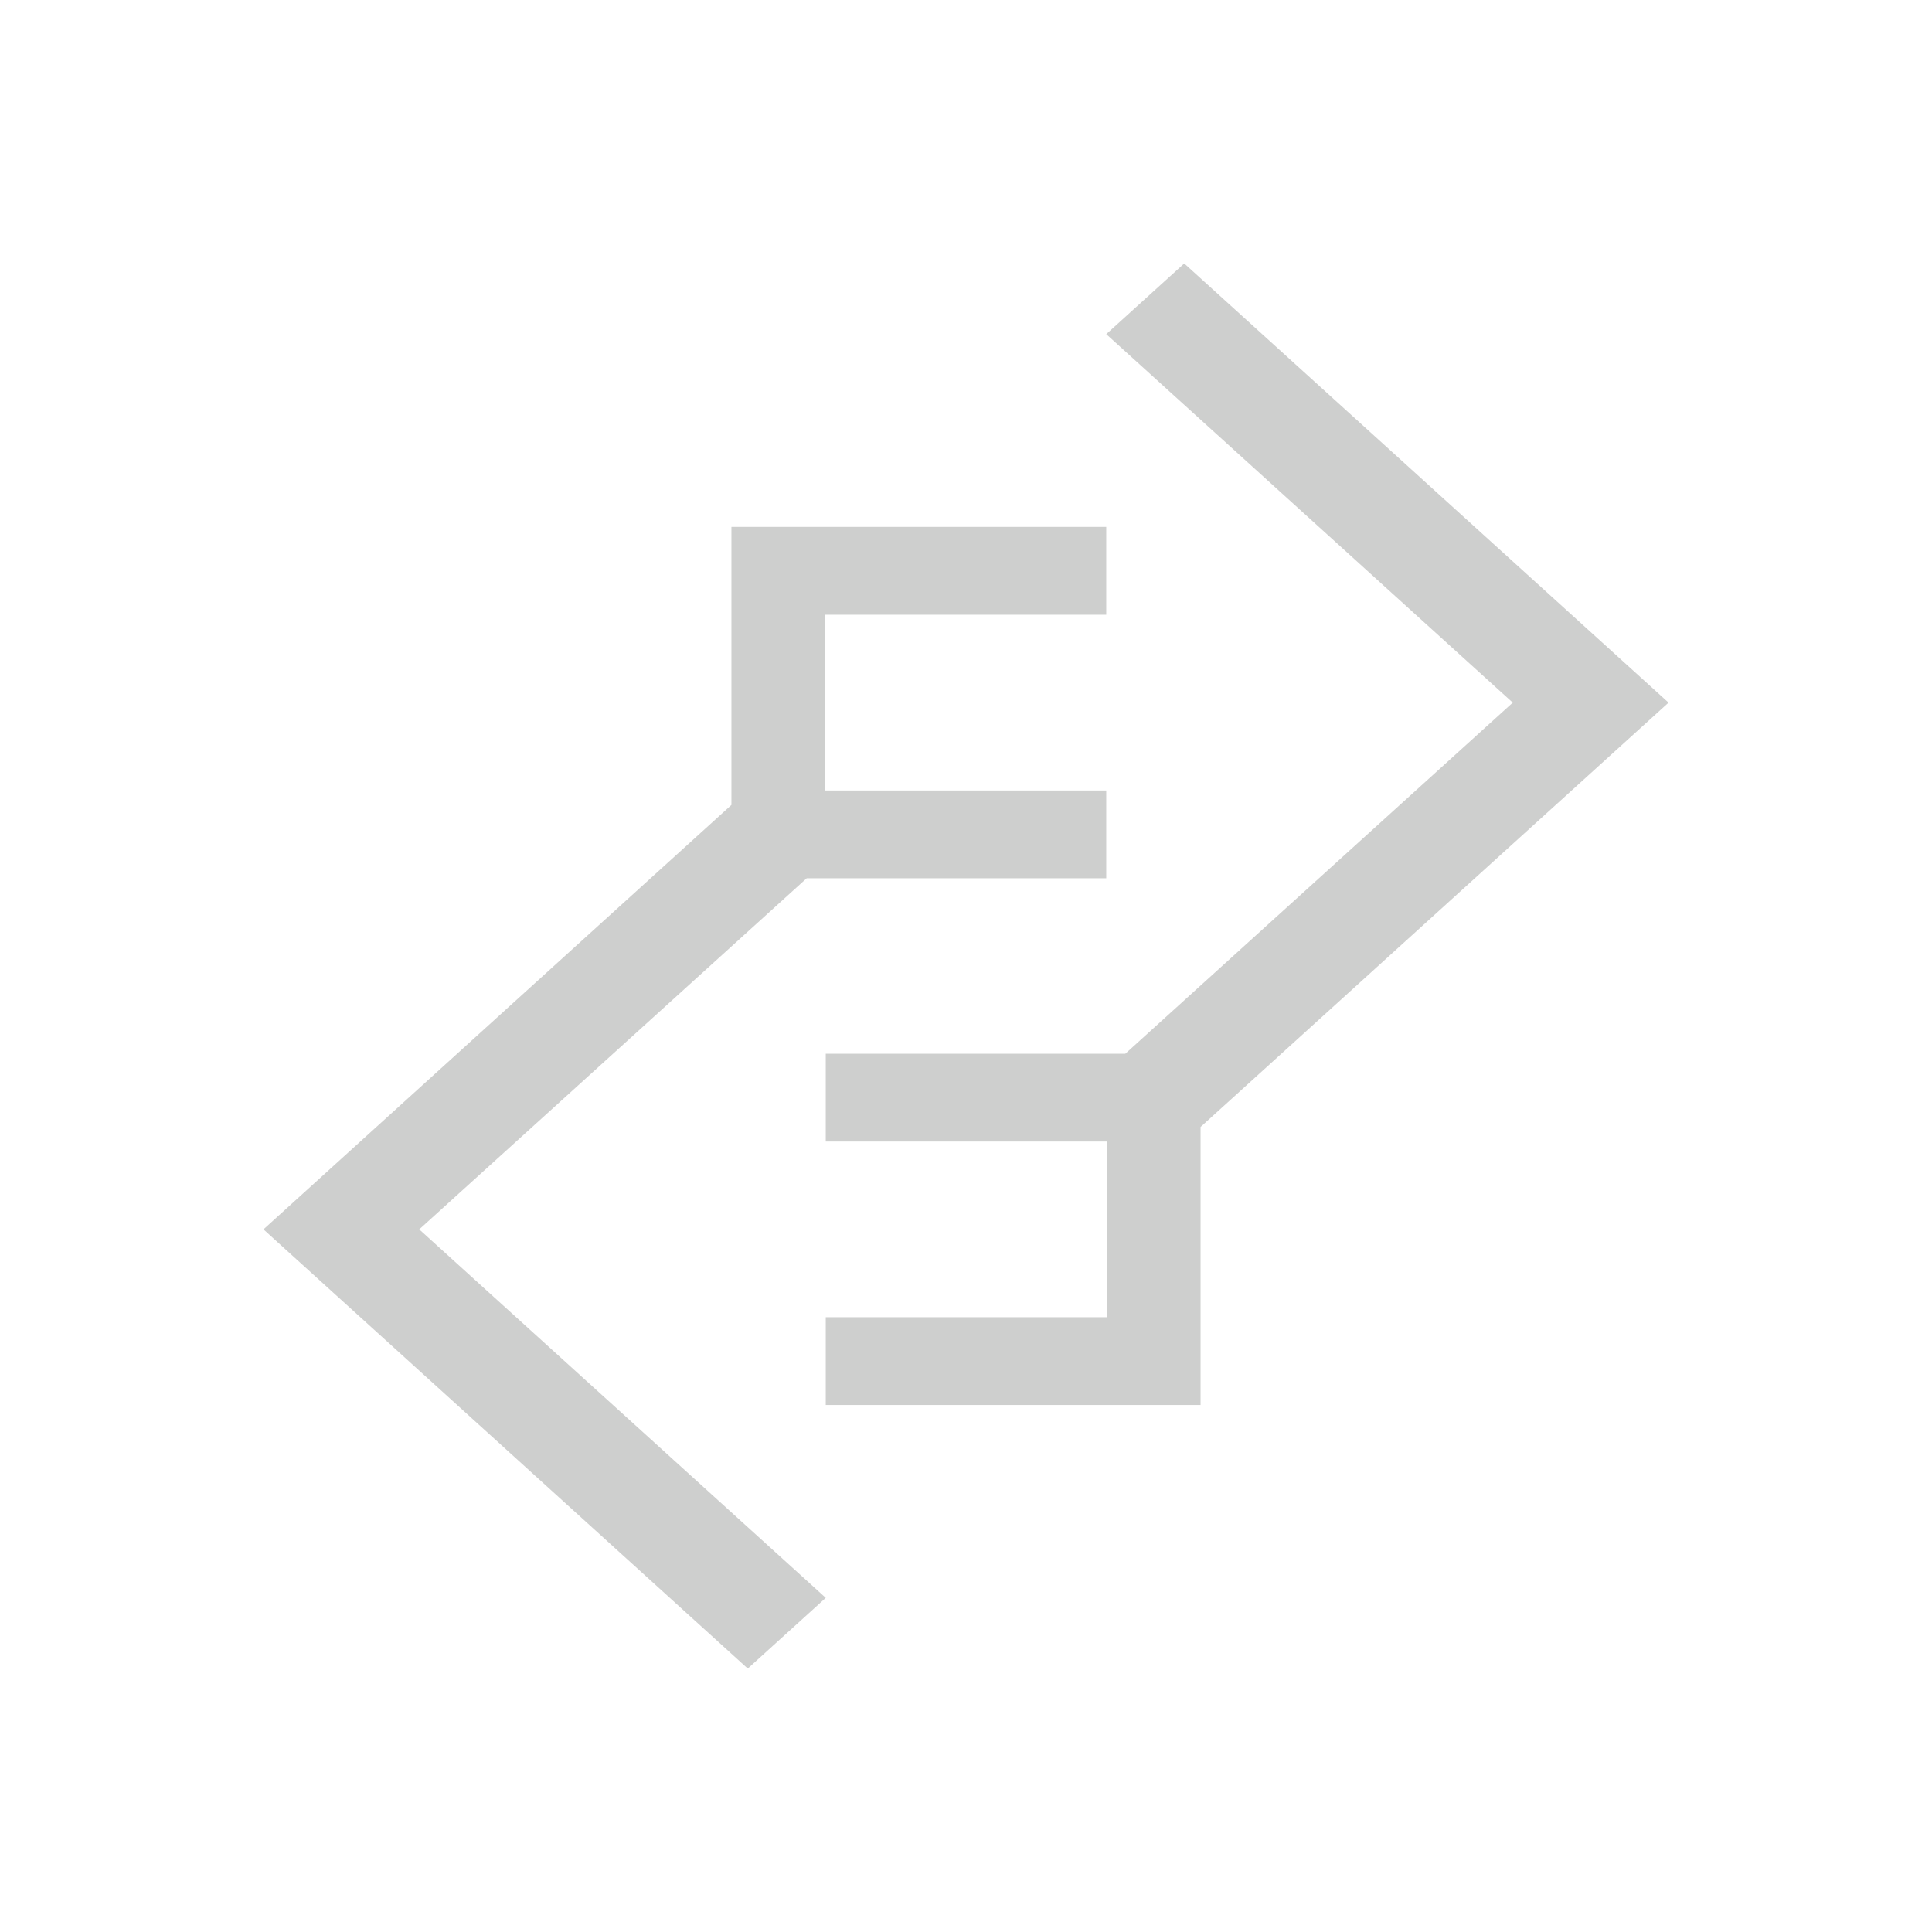 <?xml version="1.0" encoding="UTF-8" standalone="no"?>
<!-- Created with Inkscape (http://www.inkscape.org/) -->

<svg
   id="svg7384"
   height="22"
   width="22"
   version="1.1"
   sodipodi:docname="network-idle-symbolic.svg"
   inkscape:version="1.4 (unknown)"
   xmlns:inkscape="http://www.inkscape.org/namespaces/inkscape"
   xmlns:sodipodi="http://sodipodi.sourceforge.net/DTD/sodipodi-0.dtd"
   xmlns="http://www.w3.org/2000/svg"
   xmlns:svg="http://www.w3.org/2000/svg"
   xmlns:rdf="http://www.w3.org/1999/02/22-rdf-syntax-ns#"
   xmlns:cc="http://creativecommons.org/ns#"
   xmlns:dc="http://purl.org/dc/elements/1.1/">
  <defs
     id="defs10" />
  <sodipodi:namedview
     pagecolor="#ffffff"
     bordercolor="#666666"
     borderopacity="1"
     objecttolerance="10"
     gridtolerance="10"
     guidetolerance="10"
     inkscape:pageopacity="0"
     inkscape:pageshadow="2"
     inkscape:window-width="1920"
     inkscape:window-height="998"
     id="namedview8"
     showgrid="false"
     inkscape:zoom="14.75"
     inkscape:cx="-3.8983051"
     inkscape:cy="7.9661017"
     inkscape:window-x="0"
     inkscape:window-y="0"
     inkscape:window-maximized="1"
     inkscape:current-layer="svg7384"
     inkscape:showpageshadow="2"
     inkscape:pagecheckerboard="0"
     inkscape:deskcolor="#d1d1d1" />
  <title
     id="title9167">Gnome Symbolic Icon Theme</title>
  <path
     style="color:#cecfce;fill:currentColor;fill-opacity:1;stroke:none;stroke-width:1.033"
     d="M 13.485,3 12.597,3.805 17.226,8.001 12.814,11.999 H 9.403 v 1 h 3.201 v 2 H 9.403 v 1 h 4.268 v -1 -2.166 L 19,8.001 Z M 8.329,6 v 3 0.166 L 3,13.999 8.515,19 9.403,18.195 4.774,13.999 9.186,10.001 H 12.597 V 9.001 H 9.396 V 7 h 3.201 v -1 z"
     id="path4" />
</svg>
